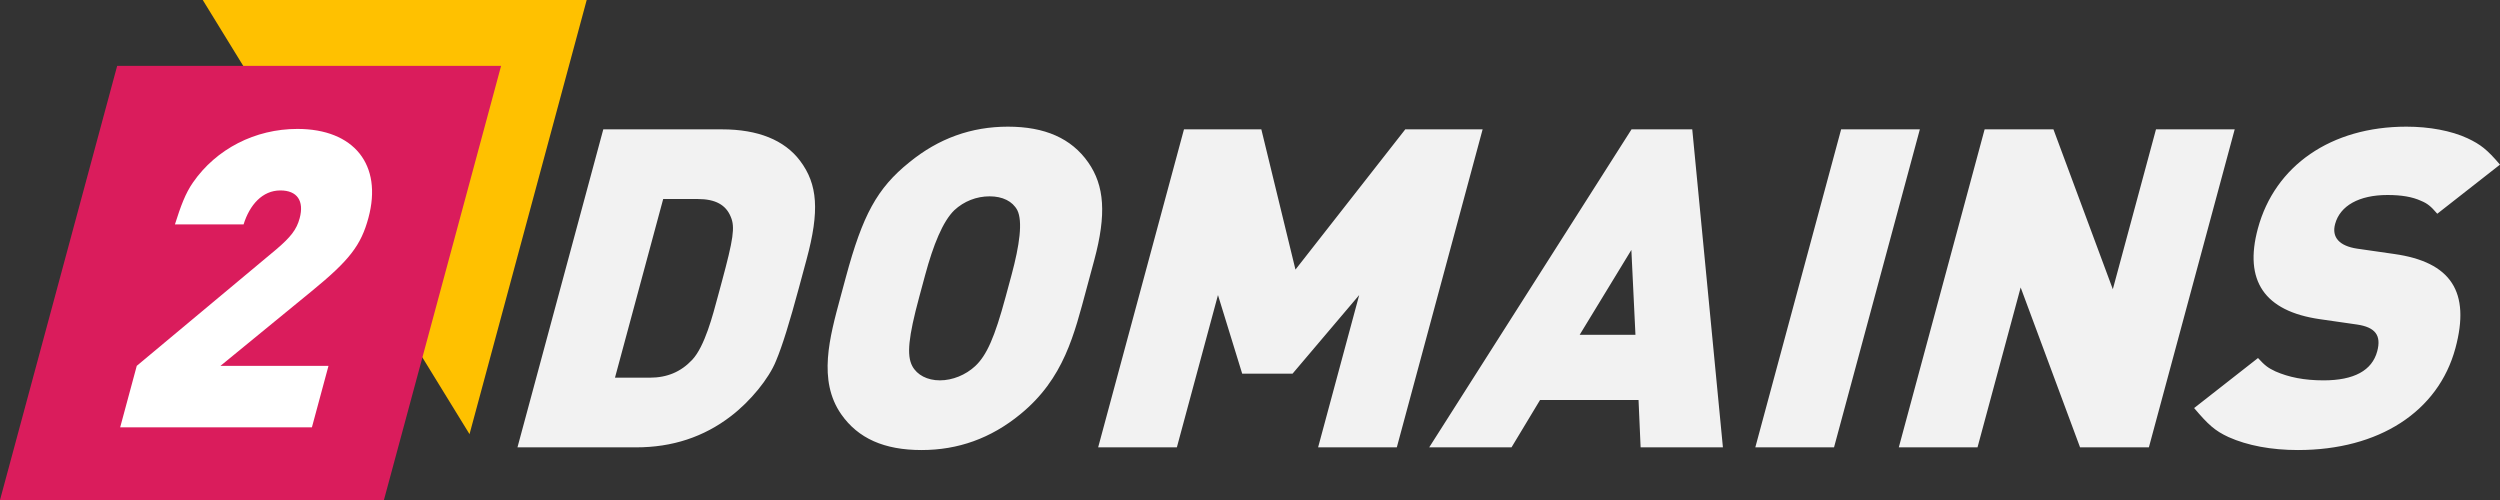 <svg width="200" height="40" viewBox="0 0 200 40" fill="none" xmlns="http://www.w3.org/2000/svg">
<rect x="0" y="0" width="200" height="40" fill="#333333" stroke="none"/>
<path d="M16.366 0.215H6.866L1.94896e-06 25.655H9.5C12.378 25.655 14.903 24.833 17.084 23.154C18.625 21.975 20.124 20.152 20.69 18.724C21.188 17.545 21.781 15.615 22.504 12.935L23.131 10.612C24.172 6.753 24.031 4.61 22.599 2.716C21.351 1.072 19.244 0.215 16.366 0.215ZM16.351 12.399L16.013 13.649C15.637 15.043 14.988 17.58 13.98 18.652C13.072 19.617 11.975 20.082 10.572 20.082H7.801L11.658 5.789H14.429C15.832 5.789 16.678 6.253 17.066 7.218C17.419 8.04 17.267 9.004 16.351 12.399ZM45.661 2.859C44.311 0.929 42.187 -2.66068e-07 39.237 -2.66068e-07C36.322 -2.66068e-07 33.697 0.929 31.34 2.859C28.766 4.931 27.611 7.075 26.271 12.042L25.837 13.649C24.98 16.83 24.008 20.296 25.902 23.011C27.253 24.941 29.341 25.87 32.327 25.87C35.242 25.87 37.867 24.941 40.223 23.011C43.729 20.152 44.54 16.615 45.534 12.935L46.141 10.684C47.134 7.003 46.959 4.716 45.661 2.859ZM39.526 11.863L39.053 13.614C38.175 16.865 37.537 18.294 36.623 19.152C35.855 19.866 34.803 20.295 33.795 20.295C32.787 20.295 31.967 19.866 31.585 19.152C31.132 18.294 31.266 16.865 32.144 13.614L32.617 11.863C33.263 9.469 34.026 7.575 34.951 6.682C35.719 5.967 36.725 5.574 37.768 5.574C38.812 5.574 39.606 5.967 39.988 6.682C40.431 7.575 40.172 9.469 39.526 11.863ZM71.025 0.215L62.24 11.434L59.51 0.215H53.321L46.455 25.655H52.752L56.041 13.471L57.978 19.759H62.008L67.339 13.471L64.051 25.655H70.348L77.213 0.215H71.025ZM89.125 0.215L72.939 25.655H79.524L81.806 21.868H89.686L89.852 25.655H96.436L93.983 0.215H89.125ZM84.977 16.651L89.112 9.861L89.439 16.651H84.977ZM105.894 0.215L99.028 25.655H105.325L112.191 0.215H105.894ZM131.082 0.215L127.629 13.006L122.878 0.215H117.373L110.507 25.655H116.804L120.256 12.864L125.008 25.655H130.513L137.379 0.215H131.082ZM150.126 10.184L147.148 9.755C145.766 9.54 145.122 8.862 145.411 7.789C145.806 6.324 147.332 5.467 149.6 5.467C150.715 5.467 151.576 5.61 152.281 5.931C152.799 6.146 153.065 6.36 153.585 6.967L158.603 3.037C157.564 1.822 157.058 1.429 156.006 0.929C154.694 0.322 152.946 -2.66068e-07 151.111 -2.66068e-07C145.102 -2.66068e-07 140.593 3.109 139.233 8.147C138.105 12.327 139.752 14.757 144.184 15.4L147.164 15.829C148.617 16.044 149.127 16.687 148.78 17.973C148.365 19.509 146.929 20.296 144.483 20.296C142.936 20.296 141.708 20.045 140.645 19.581C140.039 19.295 139.799 19.116 139.244 18.509L134.133 22.511C135.252 23.833 135.8 24.334 136.889 24.834C138.397 25.512 140.315 25.87 142.439 25.87C148.916 25.87 153.668 22.797 155.036 17.723C156.251 13.221 154.702 10.826 150.126 10.184Z" transform="translate(41.397 10.133)" fill="#F2F2F2"/>
<path d="M-2.4362e-07 0H30.715L21.341 34.732" transform="translate(16.221)" fill="#FFC100"/>
<path d="M30.714 34.732H0L9.374 1.41097e-07H40.088L30.714 34.732Z" transform="translate(0 5.268)" fill="#DA1C5C"/>
<path d="M1.46172e-07 23.874L1.328 18.953L12.481 9.643C13.654 8.645 14.117 8.046 14.359 7.149C14.736 5.752 14.157 4.921 12.817 4.921C11.377 4.921 10.362 6.073 9.874 7.636H4.382C4.844 6.173 5.22 5.154 5.822 4.289C7.686 1.596 10.797 2.4188e-07 14.179 2.4188e-07C18.701 2.4188e-07 21.01 2.859 19.861 7.115C19.269 9.31 18.344 10.507 15.335 12.968L8.026 18.953H16.667L15.339 23.874H1.46172e-07Z" transform="translate(9.613 10.314)" fill="white"/>
</svg>
